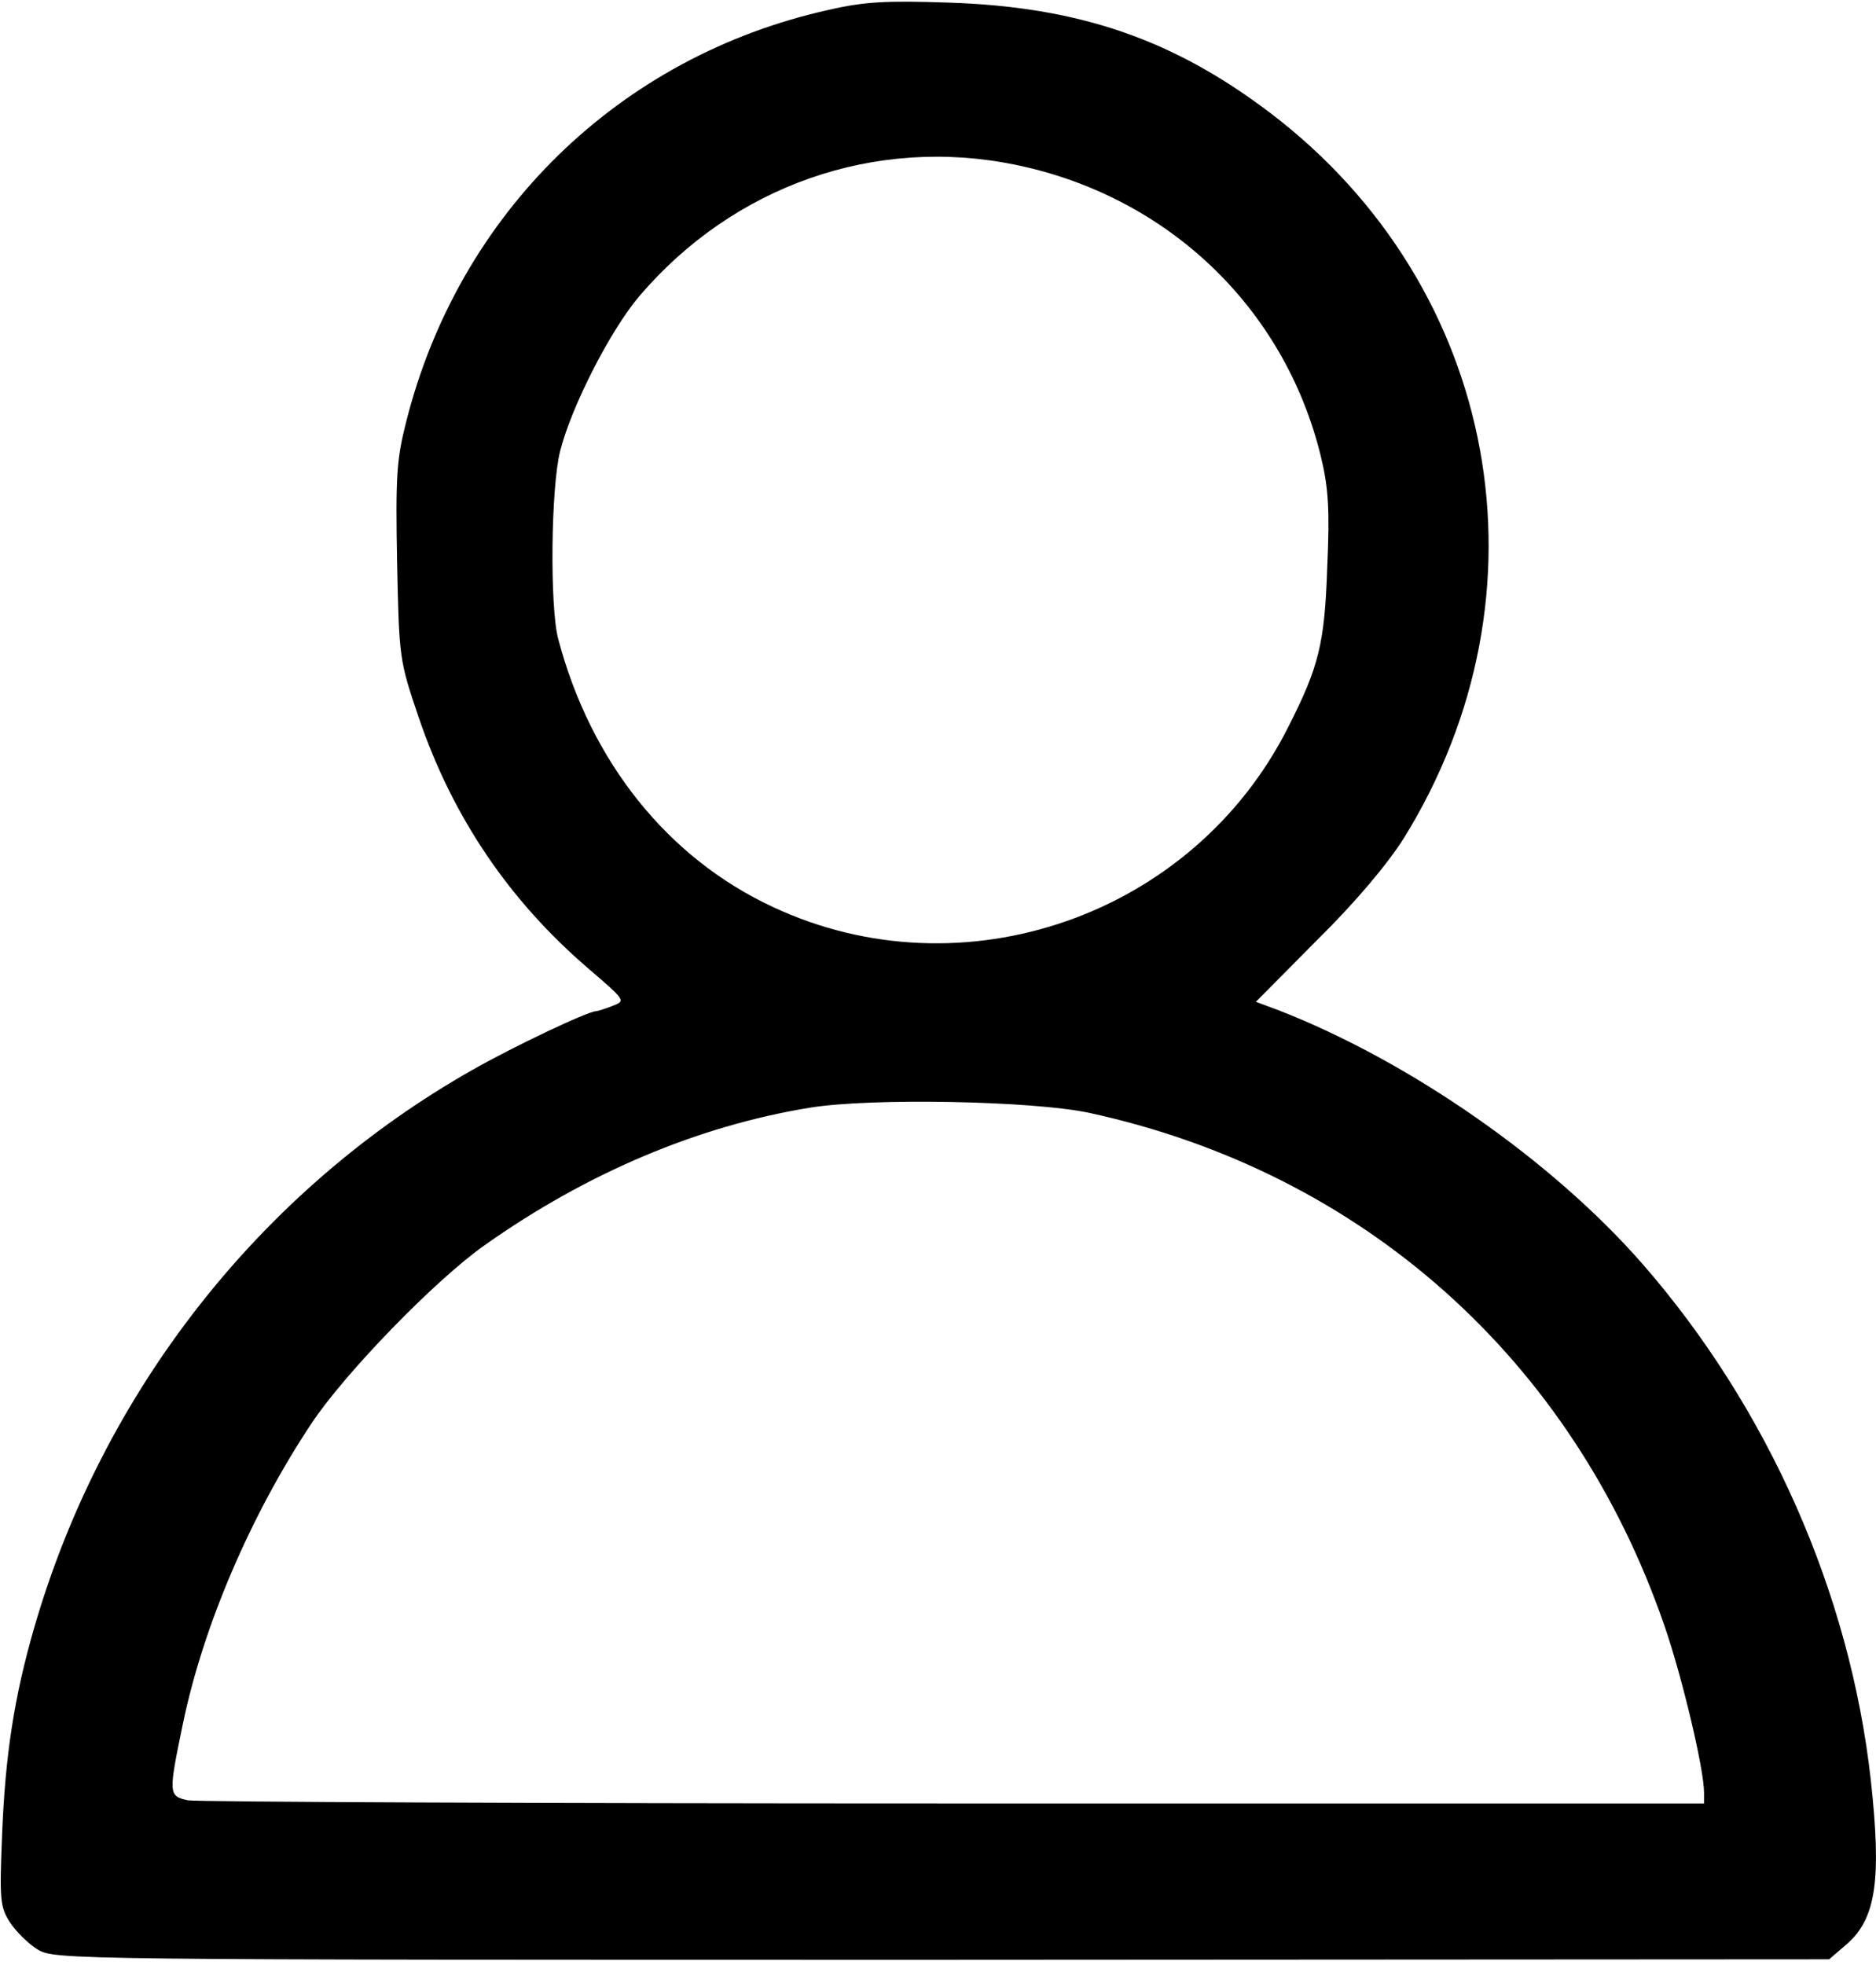 <?xml version="1.0" standalone="no"?>
<!DOCTYPE svg PUBLIC "-//W3C//DTD SVG 20010904//EN"
 "http://www.w3.org/TR/2001/REC-SVG-20010904/DTD/svg10.dtd">
<svg version="1.0" xmlns="http://www.w3.org/2000/svg"
 width="360pt" height="377pt" viewBox="0 0 360 377"
 preserveAspectRatio="xMidYMid meet">

<g transform="translate(0,377) scale(0.1,-0.1)"
fill="#000000" stroke="none">
<path d="M1590 3751 c-401 -89 -710 -389 -811 -792 -18 -71 -20 -104 -17 -267
4 -186 4 -188 42 -300 65 -190 173 -350 326 -481 71 -61 71 -61 45 -71 -15 -6
-29 -10 -31 -10 -16 0 -161 -69 -238 -113 -406 -230 -710 -617 -841 -1072 -38
-132 -55 -243 -61 -395 -5 -125 -4 -138 15 -168 12 -18 35 -41 53 -52 33 -20
50 -20 1736 -20 l1702 1 35 30 c55 49 66 123 45 314 -40 360 -198 715 -438
990 -174 199 -447 389 -699 487 l-43 16 118 119 c75 74 135 146 166 195 291
470 183 1057 -256 1391 -187 142 -368 204 -618 212 -118 4 -161 2 -230 -14z
m358 -297 c293 -60 518 -275 587 -561 14 -58 17 -100 12 -210 -5 -148 -16
-192 -75 -308 -182 -362 -624 -516 -989 -345 -202 94 -350 279 -412 515 -16
61 -14 290 4 360 22 86 96 231 152 297 181 212 452 307 721 252z m142 -1819
c525 -114 928 -473 1104 -984 34 -98 76 -275 76 -320 l0 -21 -1439 0 c-791 0
-1453 3 -1470 6 -38 8 -38 12 -10 147 39 188 130 400 246 575 64 97 239 277
333 343 195 138 409 229 625 264 118 19 427 13 535 -10z"/>
</g>
</svg>
